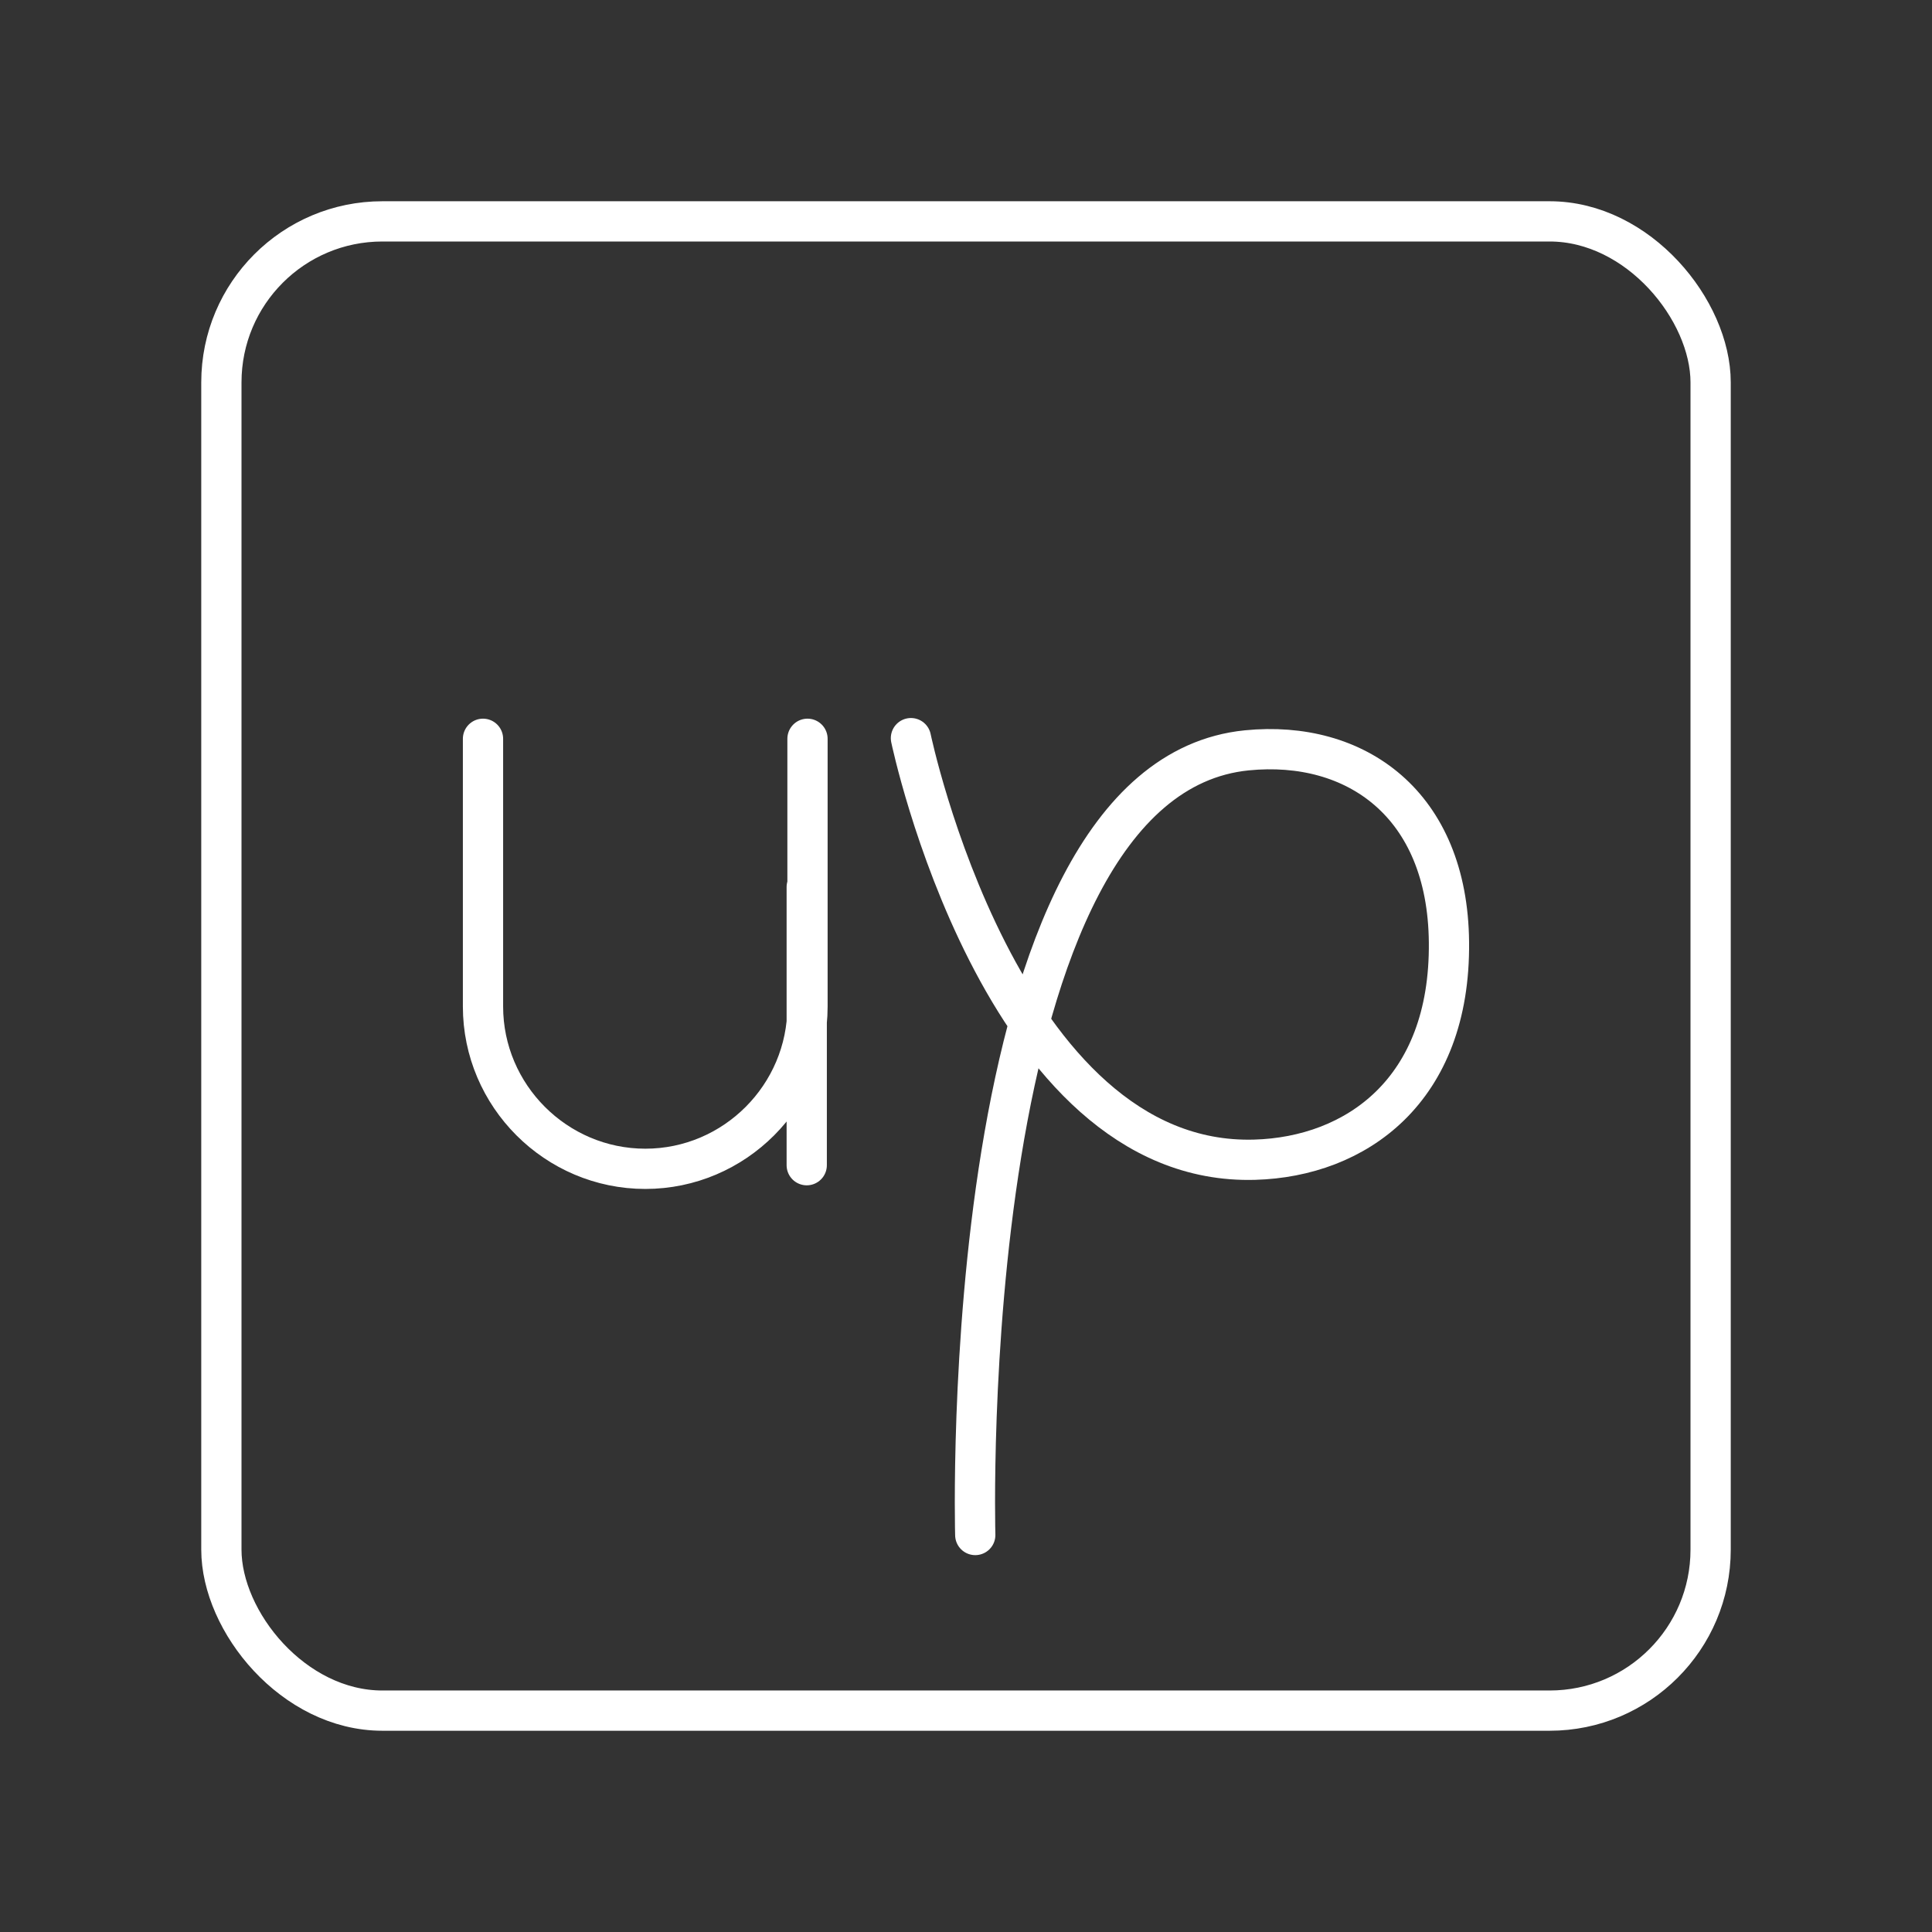 <?xml version="1.0" encoding="UTF-8"?><svg id="a" xmlns="http://www.w3.org/2000/svg" viewBox="0 0 48 48"><rect x="0" y="0" width="48" height="48" fill="#333333" stroke="none"/><defs><style>.b{fill:none;stroke:#fff;stroke-linecap:round;stroke-linejoin:round;}</style></defs><path class="b" d="M20.043,22.039v6.91M12,18.355v6.651c0,2.218,1.815,4.033,4.033,4.033h0c2.218,0,4.029-1.815,4.029-4.033v-6.651"/><path class="b" d="M22.632,18.339s2.221,10.655,8.54,10.474c2.509-.071,4.866-1.711,4.827-5.405-.032-3.435-2.318-5.034-5.021-4.766-7.268.723-6.748,19.495-6.748,19.495"/><rect class="b" x="5.5" y="5.5" width="37" height="37" rx="4" ry="4"/></svg>